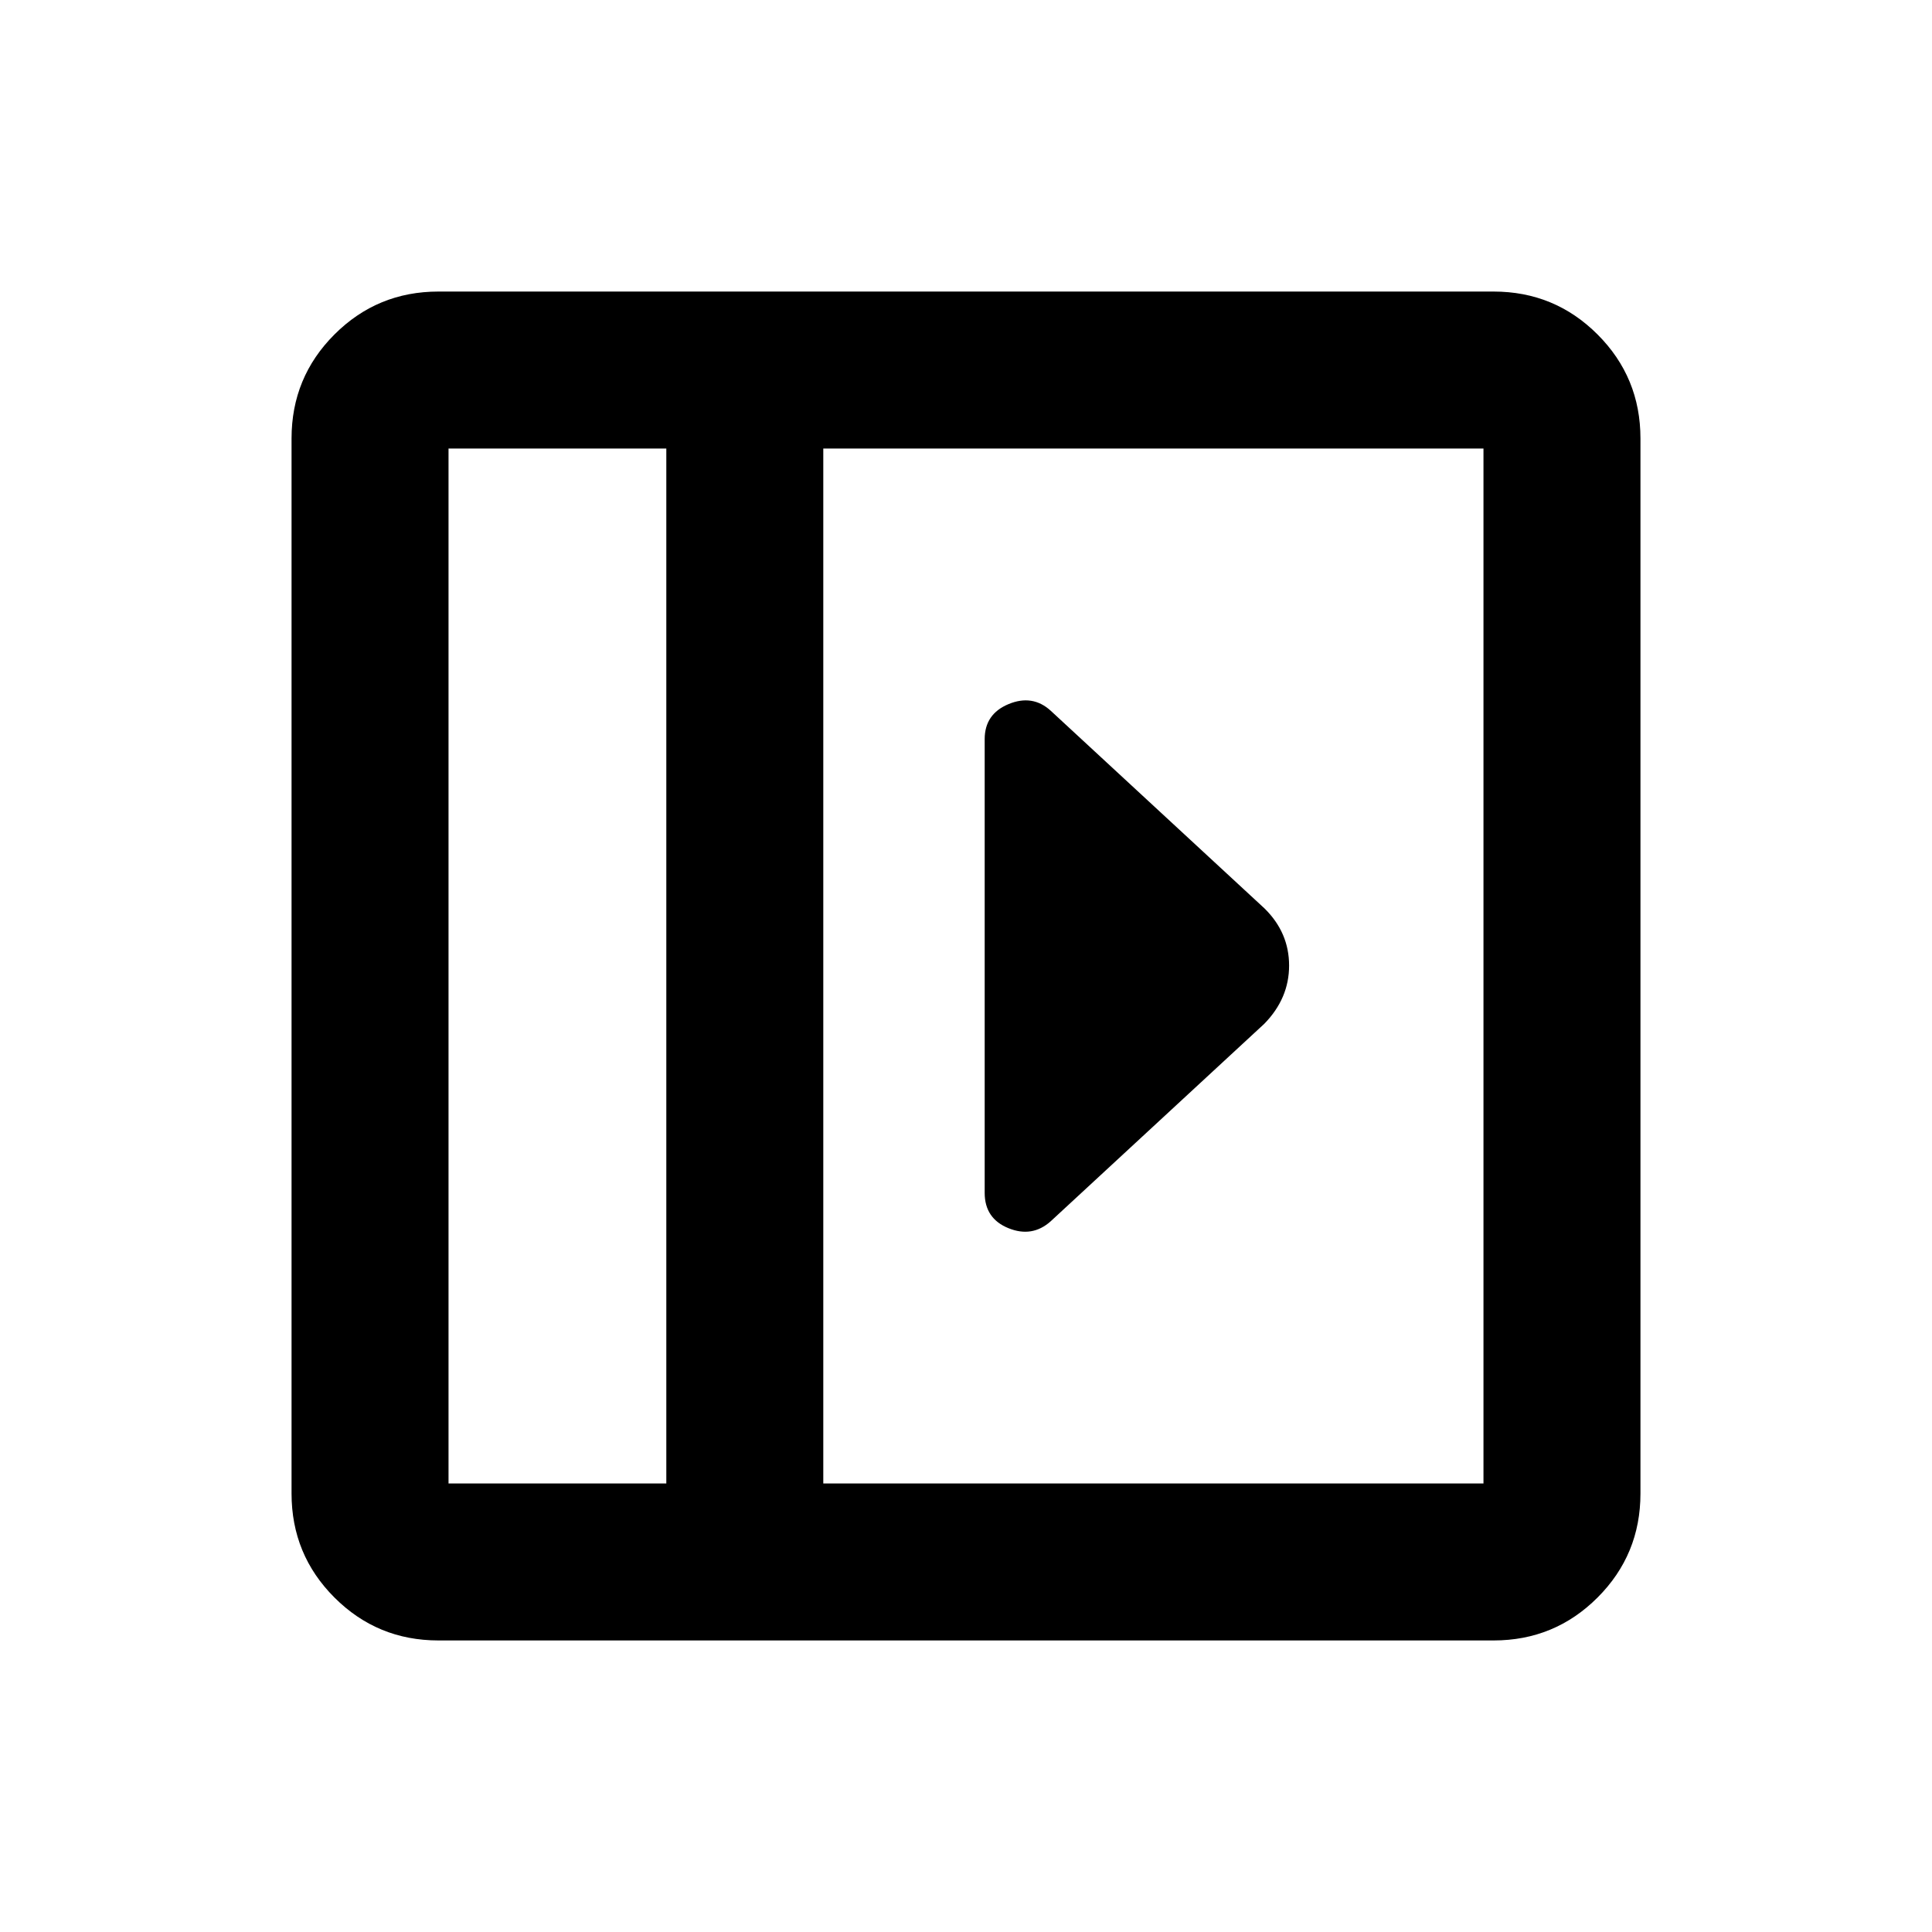 <svg xmlns="http://www.w3.org/2000/svg" height="20" viewBox="0 96 960 960" width="20"><path d="M489.283 463.283v225.434q0 12.758 11.793 17.553 11.794 4.795 20.989-3.4l106.132-98.132q12.347-12.615 12.347-28.963t-12.174-28.34L522.065 449.13q-9.019-8.195-20.901-3.275-11.881 4.92-11.881 17.428ZM217.87 911.131q-30.358 0-51.679-21.322-21.322-21.321-21.322-51.679V313.87q0-30.358 21.322-51.679 21.321-21.322 51.679-21.322h524.26q30.358 0 51.679 21.322 21.322 21.321 21.322 51.679v524.26q0 30.358-21.322 51.679-21.321 21.322-51.679 21.322H217.87Zm113.217-78.001V318.87H222.87v514.26h108.217Zm78 0H737.13V318.87H409.087v514.26Zm-78 0H222.87h108.217Z"/></svg>